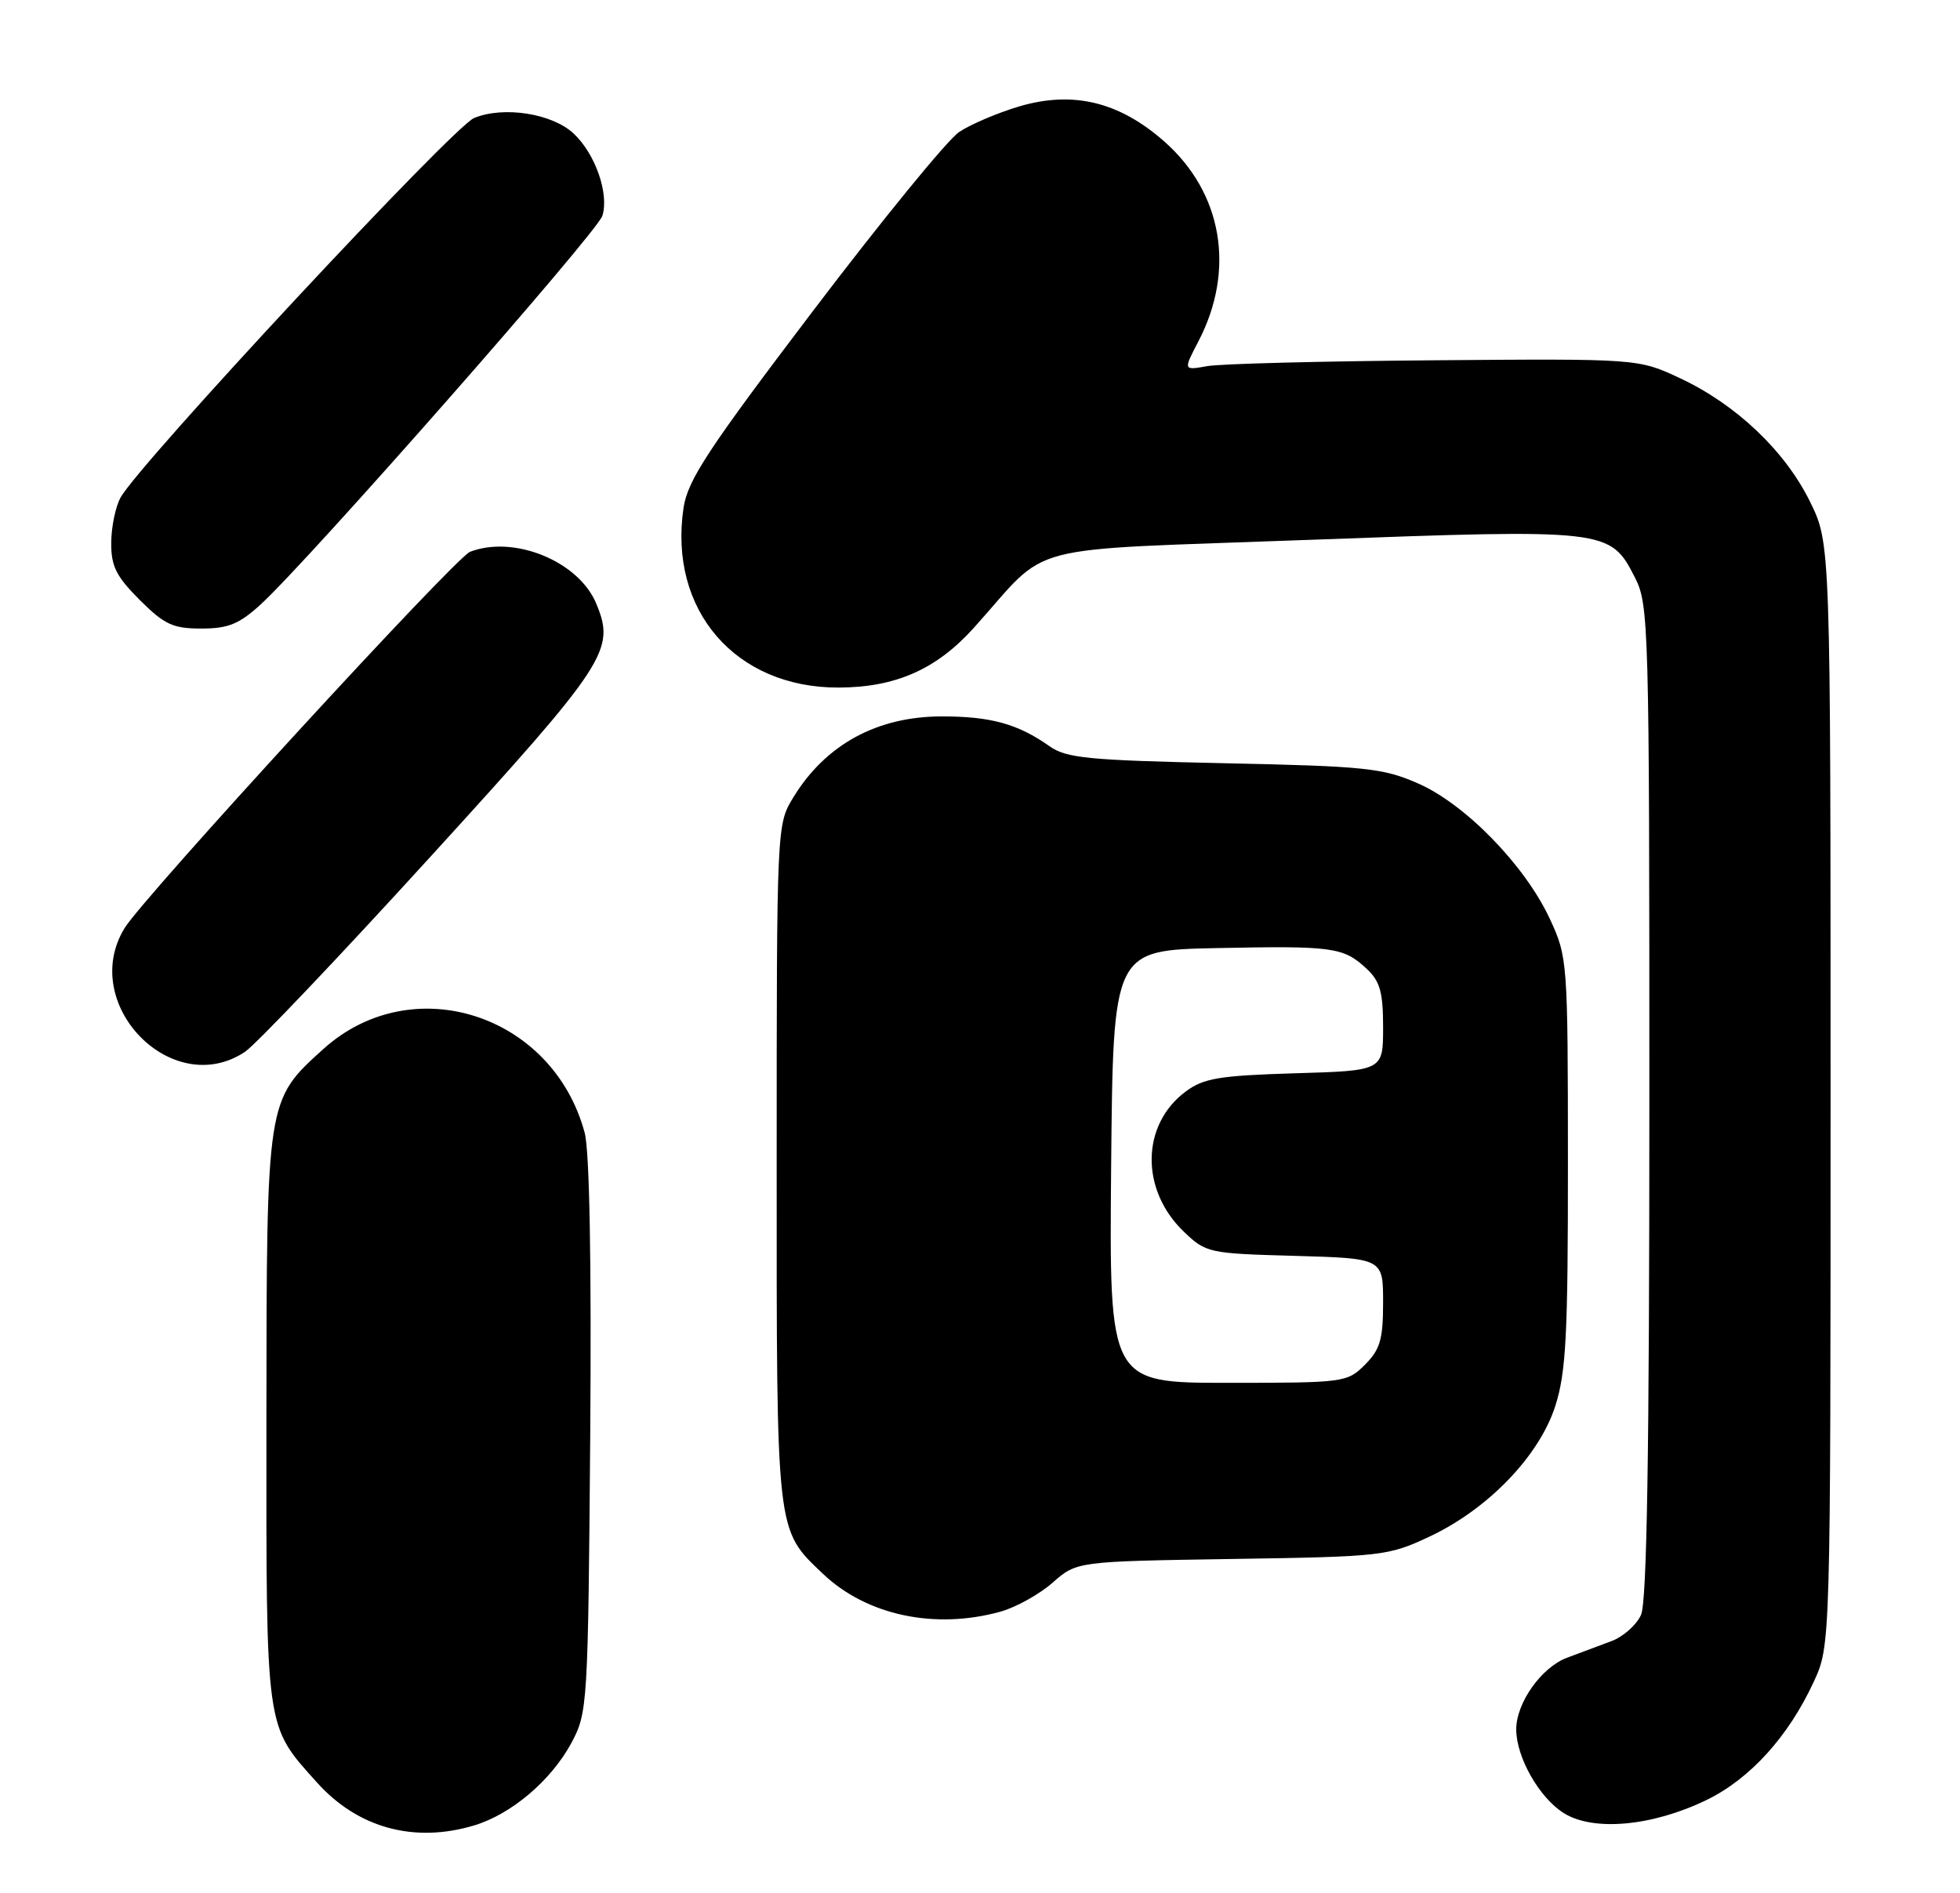 <?xml version="1.0" encoding="UTF-8" standalone="no"?>
<!DOCTYPE svg PUBLIC "-//W3C//DTD SVG 1.1//EN" "http://www.w3.org/Graphics/SVG/1.1/DTD/svg11.dtd" >
<svg xmlns="http://www.w3.org/2000/svg" xmlns:xlink="http://www.w3.org/1999/xlink" version="1.1" viewBox="0 0 265 256">
 <g >
 <path fill="currentColor"
d=" M 64.08 246.86 C 69.15 245.34 74.55 240.75 77.28 235.65 C 79.44 231.61 79.51 230.53 79.80 194.28 C 79.98 170.62 79.71 155.64 79.05 153.18 C 74.73 137.12 55.74 131.03 43.74 141.84 C 36.01 148.82 36.05 148.57 36.02 191.85 C 36.00 234.44 35.83 233.21 42.86 241.05 C 48.38 247.20 55.99 249.28 64.08 246.86 Z  M 230.74 243.41 C 236.62 240.55 241.82 234.81 245.23 227.42 C 247.50 222.50 247.50 222.50 247.50 148.00 C 247.50 73.50 247.50 73.50 244.73 67.86 C 241.36 60.99 234.76 54.72 227.18 51.16 C 221.50 48.50 221.50 48.50 194.00 48.72 C 178.88 48.84 165.03 49.19 163.24 49.51 C 159.98 50.09 159.98 50.09 162.02 46.18 C 167.07 36.49 165.29 26.06 157.39 19.11 C 151.30 13.75 145.06 12.25 137.80 14.39 C 134.89 15.26 131.23 16.81 129.68 17.85 C 128.13 18.88 119.26 29.74 109.97 41.98 C 95.73 60.74 92.99 64.91 92.42 68.66 C 90.35 82.51 99.43 93.03 113.41 92.98 C 121.10 92.95 126.60 90.52 131.65 84.92 C 142.26 73.14 137.09 74.50 177.15 73.00 C 217.42 71.51 217.70 71.54 221.05 78.10 C 222.93 81.77 223.00 84.50 223.00 148.91 C 223.00 196.57 222.67 216.62 221.87 218.39 C 221.25 219.75 219.45 221.35 217.87 221.93 C 216.29 222.52 213.60 223.53 211.88 224.17 C 208.41 225.47 205.01 230.26 205.00 233.85 C 205.00 237.62 208.09 243.08 211.42 245.18 C 215.43 247.70 223.40 246.97 230.74 243.41 Z  M 135.28 217.94 C 137.35 217.36 140.53 215.60 142.32 214.02 C 145.59 211.15 145.59 211.15 166.55 210.82 C 186.87 210.51 187.67 210.42 193.24 207.81 C 201.18 204.09 208.10 196.91 210.28 190.14 C 211.74 185.59 212.00 180.56 211.99 157.14 C 211.98 129.90 211.94 129.42 209.53 124.23 C 206.16 117.00 198.11 108.73 191.70 105.93 C 186.97 103.86 184.59 103.61 165.50 103.21 C 147.11 102.81 144.17 102.53 141.88 100.90 C 137.64 97.90 133.93 96.87 127.34 96.88 C 118.60 96.88 111.62 100.68 107.26 107.83 C 105.02 111.49 105.01 111.60 105.01 157.28 C 105.00 207.70 104.90 206.77 111.26 212.82 C 117.16 218.44 126.39 220.41 135.28 217.94 Z  M 33.12 142.24 C 34.56 141.28 45.86 129.40 58.23 115.82 C 82.13 89.60 83.24 87.90 80.60 81.59 C 78.22 75.90 69.51 72.33 63.55 74.62 C 61.57 75.38 19.41 121.31 16.85 125.50 C 10.57 135.74 23.27 148.80 33.12 142.24 Z  M 35.23 81.75 C 41.66 75.89 80.72 31.46 81.44 29.19 C 82.38 26.23 80.50 20.82 77.57 18.07 C 74.67 15.34 68.08 14.31 64.10 15.96 C 61.26 17.13 18.88 62.64 16.30 67.28 C 15.63 68.50 15.05 71.24 15.04 73.37 C 15.01 76.55 15.69 77.92 18.88 81.12 C 22.23 84.46 23.38 85.00 27.22 85.00 C 30.84 85.00 32.33 84.40 35.23 81.75 Z  M 150.23 157.75 C 150.50 128.50 150.50 128.50 164.50 128.21 C 180.24 127.89 181.64 128.08 184.77 131.00 C 186.59 132.69 187.00 134.16 187.00 138.93 C 187.00 144.79 187.00 144.79 175.07 145.14 C 164.87 145.45 162.74 145.80 160.32 147.60 C 154.28 152.08 154.15 160.90 160.06 166.56 C 163.05 169.43 163.41 169.51 175.06 169.83 C 187.00 170.17 187.00 170.17 187.00 176.13 C 187.00 181.13 186.60 182.49 184.55 184.55 C 182.14 186.95 181.75 187.00 166.03 187.00 C 149.97 187.00 149.97 187.00 150.23 157.75 Z "/>
</g>
</svg>